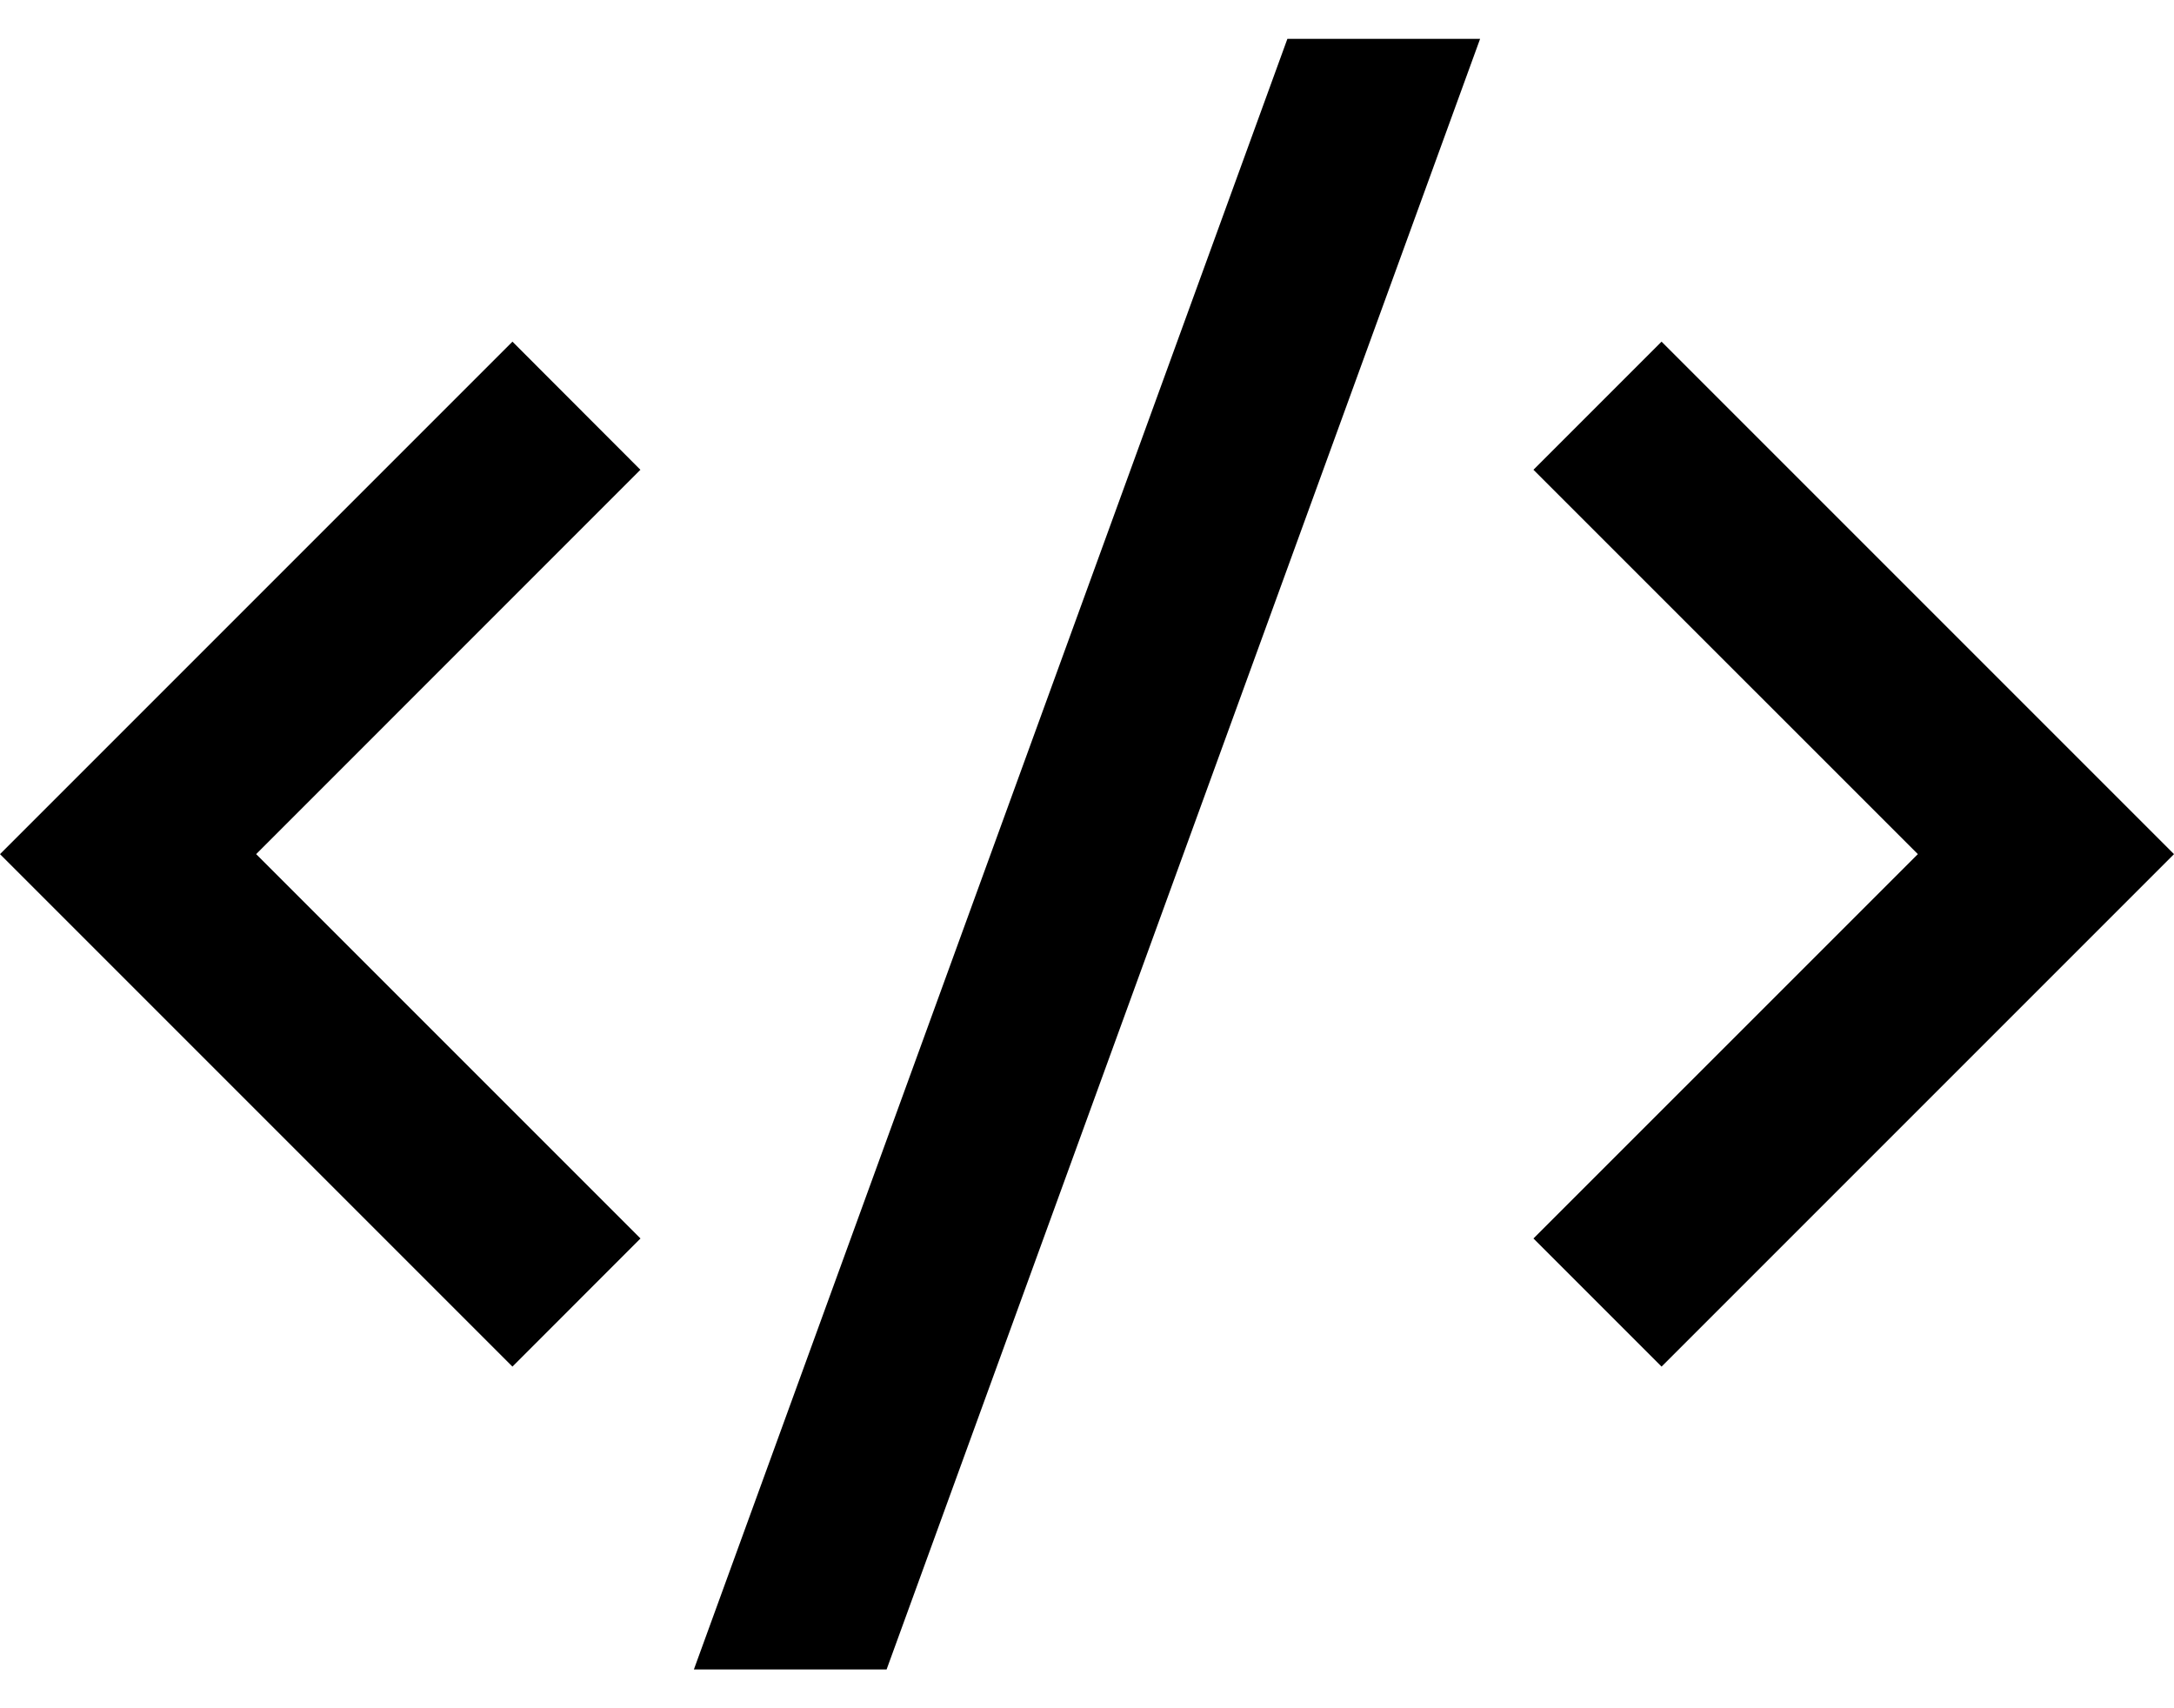 <svg width="28" height="22" viewBox="0 0 28 22" fill="none" xmlns="http://www.w3.org/2000/svg">
<path d="M28 11L21.4 17.6L19.75 15.95L24.701 11L19.75 6.05L21.4 4.4L28 11ZM3.299 11L8.249 15.95L6.6 17.6L0 11L6.6 4.4L8.248 6.05L3.299 11ZM11.419 21.5H8.937L16.581 0.5H19.063L11.419 21.5Z" fill="currentCOlor"/>
</svg>
